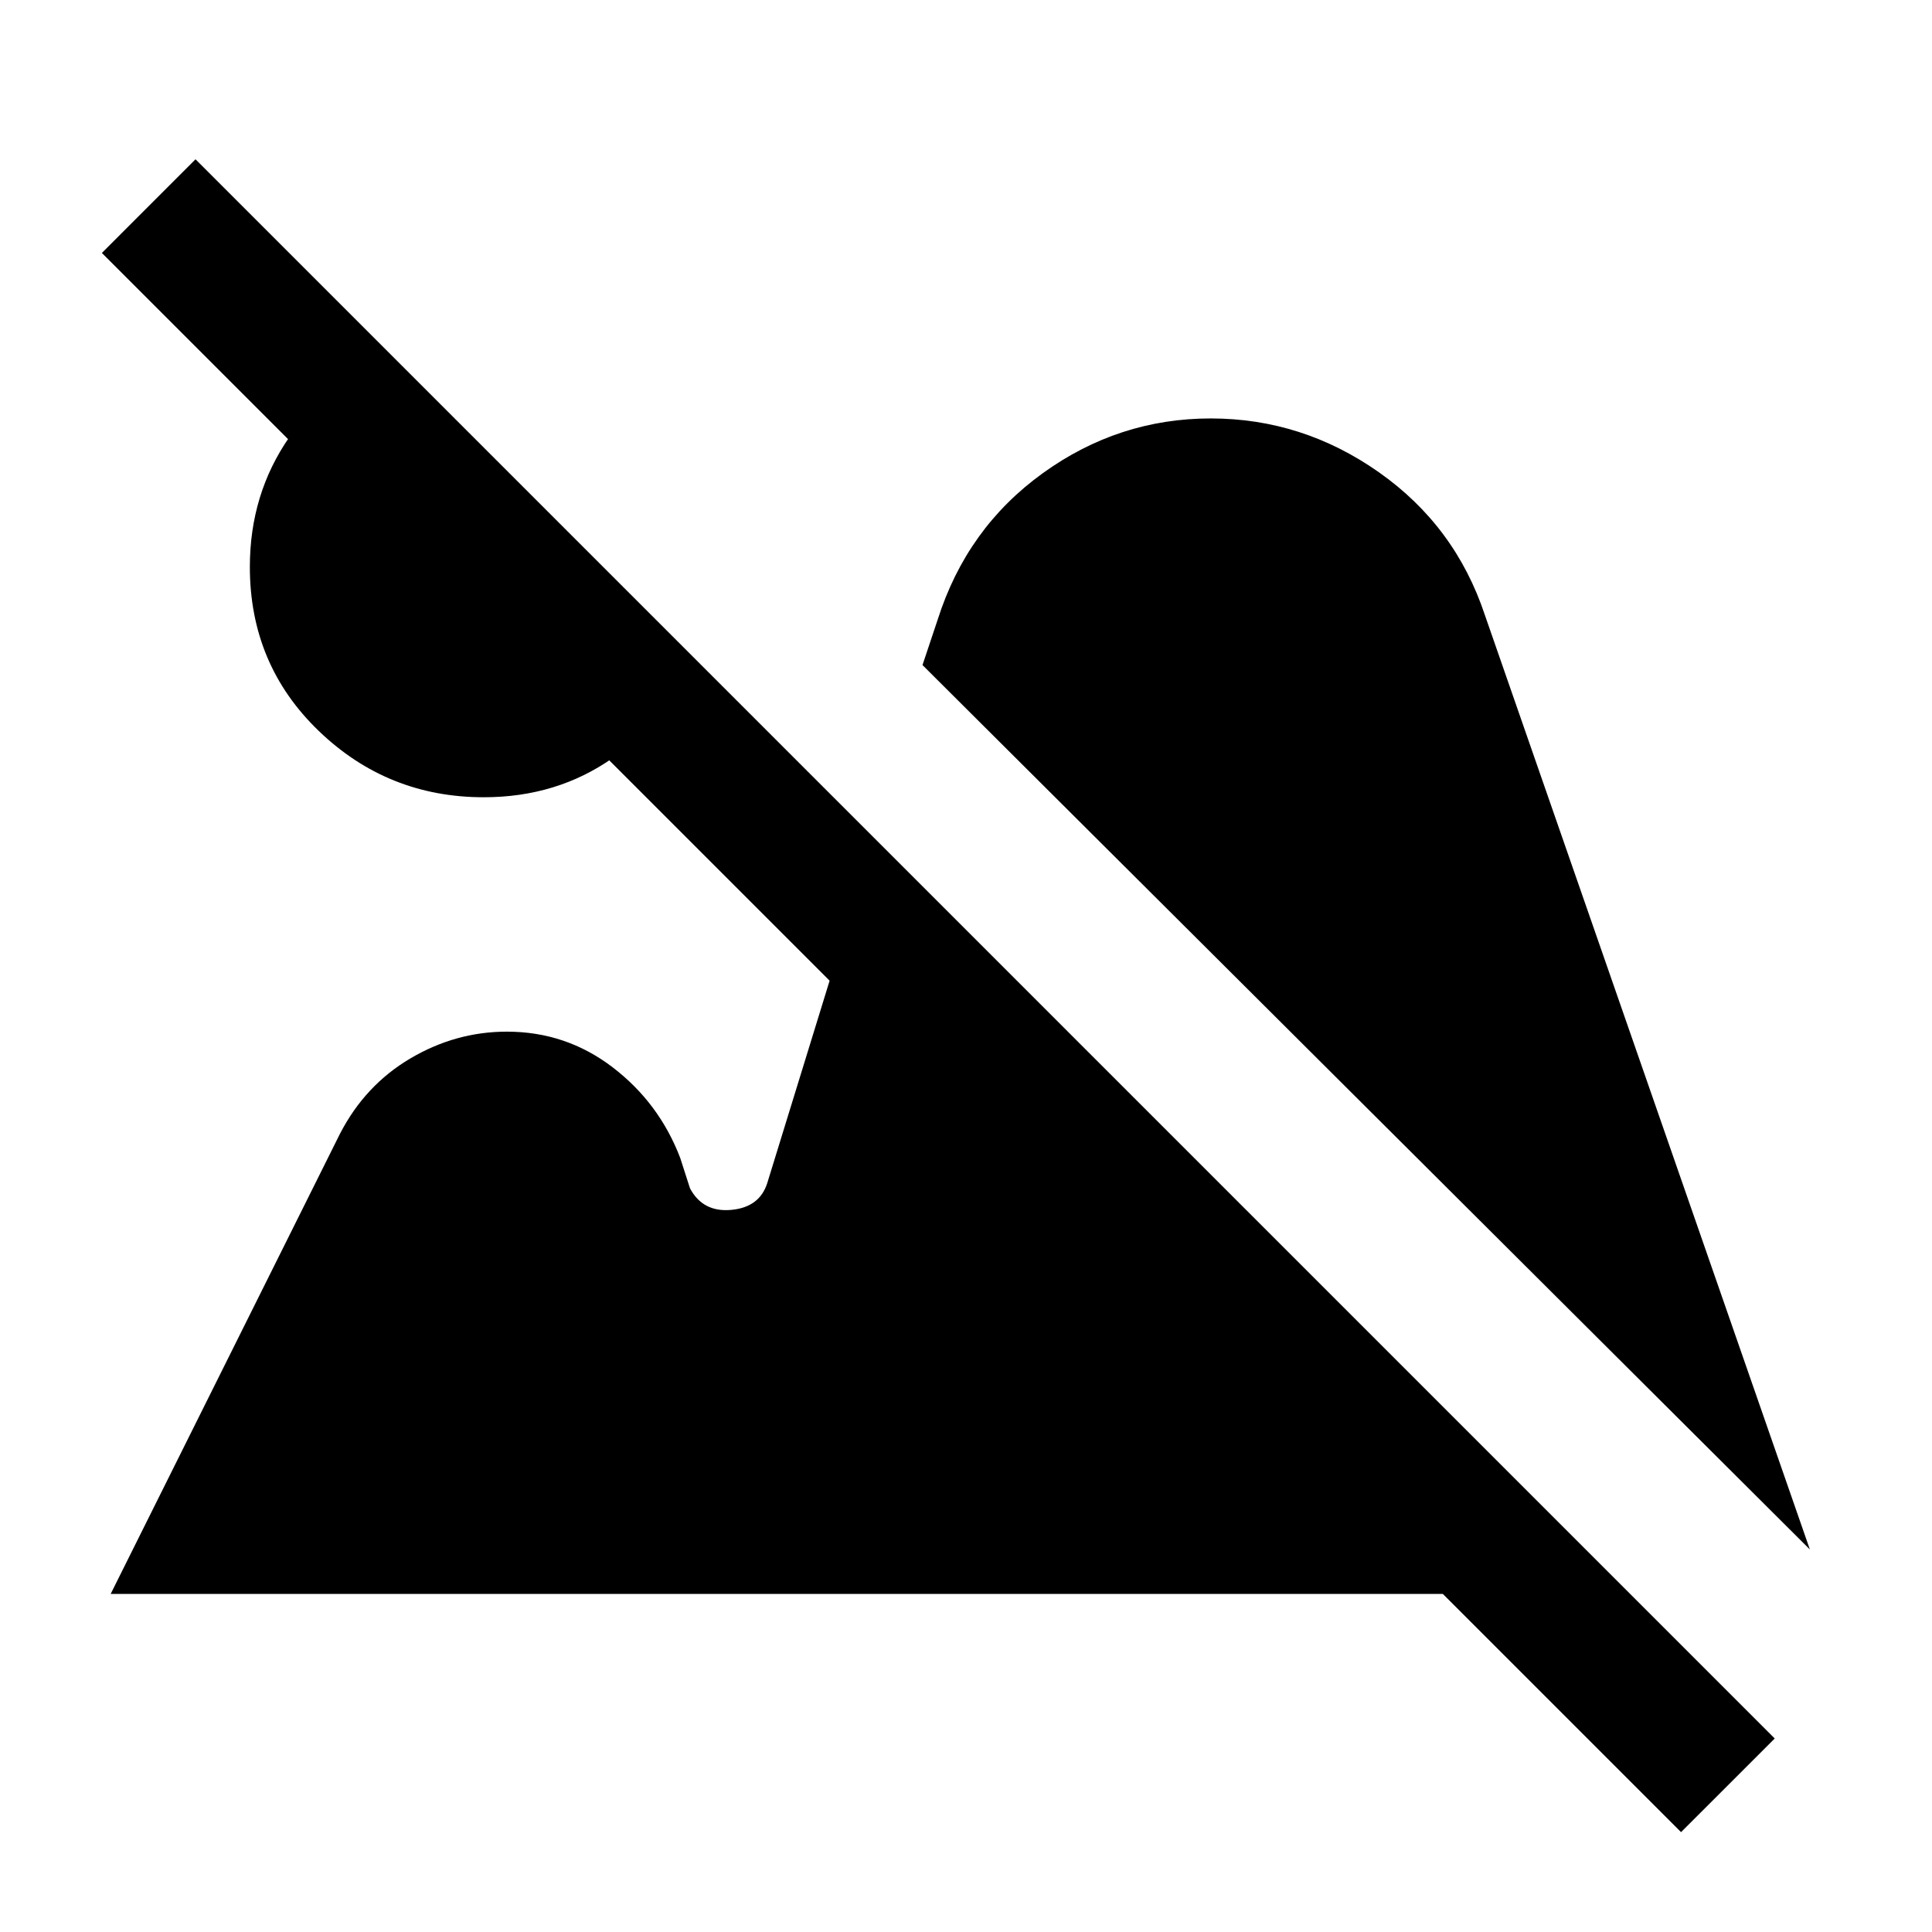 <svg xmlns="http://www.w3.org/2000/svg" height="24" viewBox="0 -960 960 960" width="24"><path d="M835.31-49.62 50.62-834.31l46.53-46.54 784.7 784.7-46.54 46.53ZM240.38-563.85q-47.76 0-82-32.96-34.23-32.96-34.23-81.5 0-36.23 19.66-64.54 19.65-28.3 50.42-40.92l149.85 149.85q-11.62 30.77-39.43 50.42-27.8 19.65-64.27 19.65Zm658.93 373.77L458.38-629.54l7.54-22.54q14.46-45.54 52.2-72.77 37.73-27.23 83.5-27.23 45.53 0 83.53 26.73t52.7 71.04l161.46 464.23ZM55-168l113.92-228.62q12.46-24.15 35-37.46 22.54-13.3 47.93-13.3 29.38 0 52.53 17.69Q327.54-412 338-384.62l4.85 15.08q6.38 12 20.46 10.73 14.07-1.27 17.92-13.27l52.92-171.77L810-168H55Z"/></svg>
